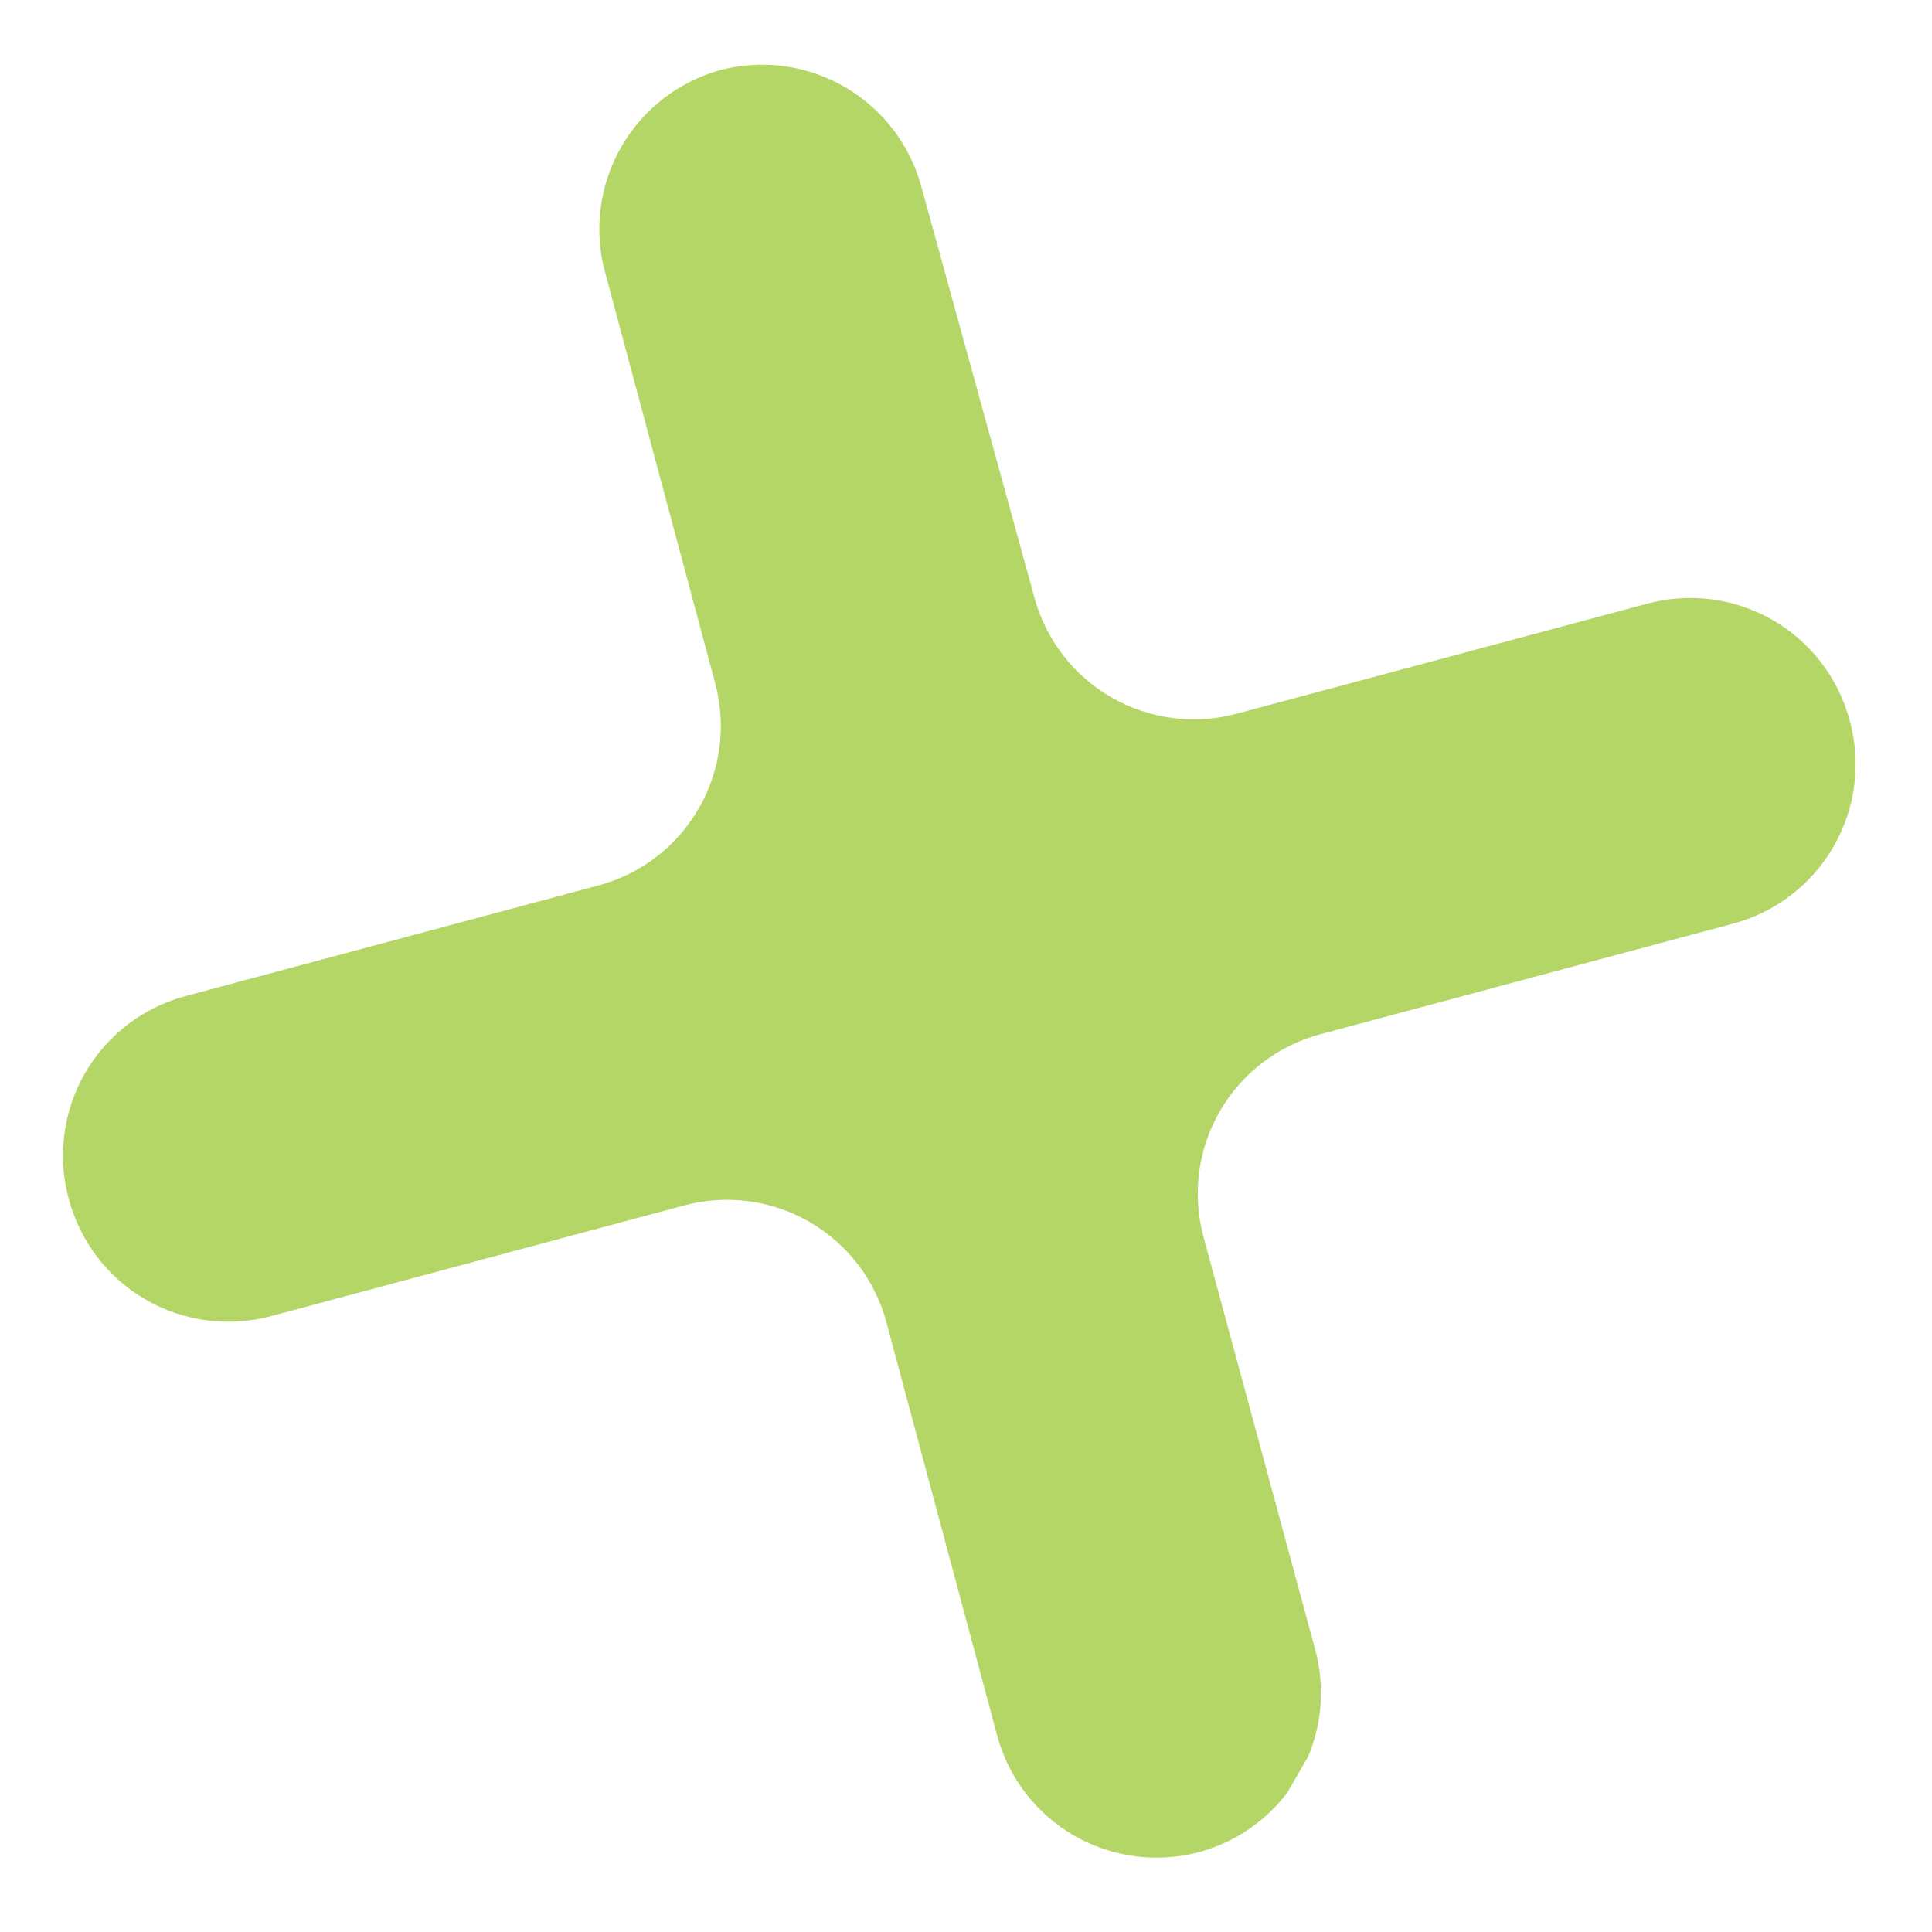 <svg width="106" height="106" viewBox="0 0 106 106" fill="none" xmlns="http://www.w3.org/2000/svg">
<g clip-path="url(#clip0_108_1599)">
<path d="M72.132 90.404L66.027 67.85C65.717 66.7 65.637 65.5 65.792 64.319C65.947 63.137 66.333 61.998 66.928 60.967C67.524 59.935 68.317 59.031 69.263 58.306C70.209 57.582 71.288 57.051 72.439 56.744L95.066 50.681C96.221 50.376 97.305 49.846 98.254 49.12C99.203 48.394 99.999 47.488 100.596 46.454C101.193 45.419 101.58 44.277 101.734 43.092C101.888 41.907 101.806 40.704 101.492 39.551C101.187 38.396 100.657 37.313 99.931 36.364C99.206 35.415 98.299 34.618 97.265 34.021C96.23 33.424 95.088 33.037 93.903 32.883C92.718 32.73 91.515 32.812 90.362 33.125L67.85 39.157C66.7 39.467 65.5 39.547 64.319 39.392C63.137 39.237 61.998 38.851 60.967 38.256C59.935 37.66 59.031 36.867 58.306 35.921C57.582 34.975 57.051 33.896 56.744 32.745L50.538 10.197C49.905 7.905 48.396 5.953 46.336 4.763C44.276 3.574 41.831 3.243 39.529 3.842C37.236 4.474 35.285 5.983 34.095 8.043C32.906 10.103 32.575 12.548 33.174 14.85L39.237 37.477C39.547 38.628 39.626 39.828 39.472 41.009C39.317 42.19 38.931 43.329 38.335 44.361C37.739 45.392 36.946 46.297 36.001 47.021C35.055 47.746 33.976 48.276 32.825 48.583L10.197 54.646C9.042 54.951 7.959 55.482 7.01 56.207C6.061 56.933 5.265 57.839 4.668 58.874C4.07 59.908 3.684 61.051 3.53 62.236C3.376 63.42 3.458 64.624 3.771 65.776C4.076 66.931 4.607 68.015 5.333 68.964C6.058 69.913 6.964 70.709 7.999 71.306C9.033 71.903 10.176 72.29 11.361 72.444C12.545 72.598 13.749 72.516 14.902 72.202L37.529 66.139C38.679 65.83 39.879 65.75 41.06 65.904C42.242 66.059 43.381 66.445 44.412 67.041C45.444 67.637 46.348 68.43 47.072 69.376C47.797 70.321 48.328 71.4 48.635 72.552L54.698 95.179C55.003 96.334 55.533 97.417 56.259 98.366C56.984 99.315 57.891 100.111 58.925 100.709C59.96 101.306 61.102 101.693 62.287 101.846C63.472 102 64.675 101.918 65.828 101.605C66.98 101.287 68.057 100.745 68.998 100.009C69.939 99.273 70.726 98.358 71.312 97.317C71.898 96.276 72.272 95.129 72.413 93.942C72.553 92.756 72.458 91.554 72.132 90.404Z" fill="#B4D667"/>
</g>
<defs>
<clipPath id="clip0_108_1599">
<rect width="77" height="77" fill="white" transform="translate(38.5) rotate(30)"/>
</clipPath>
</defs>
</svg>

